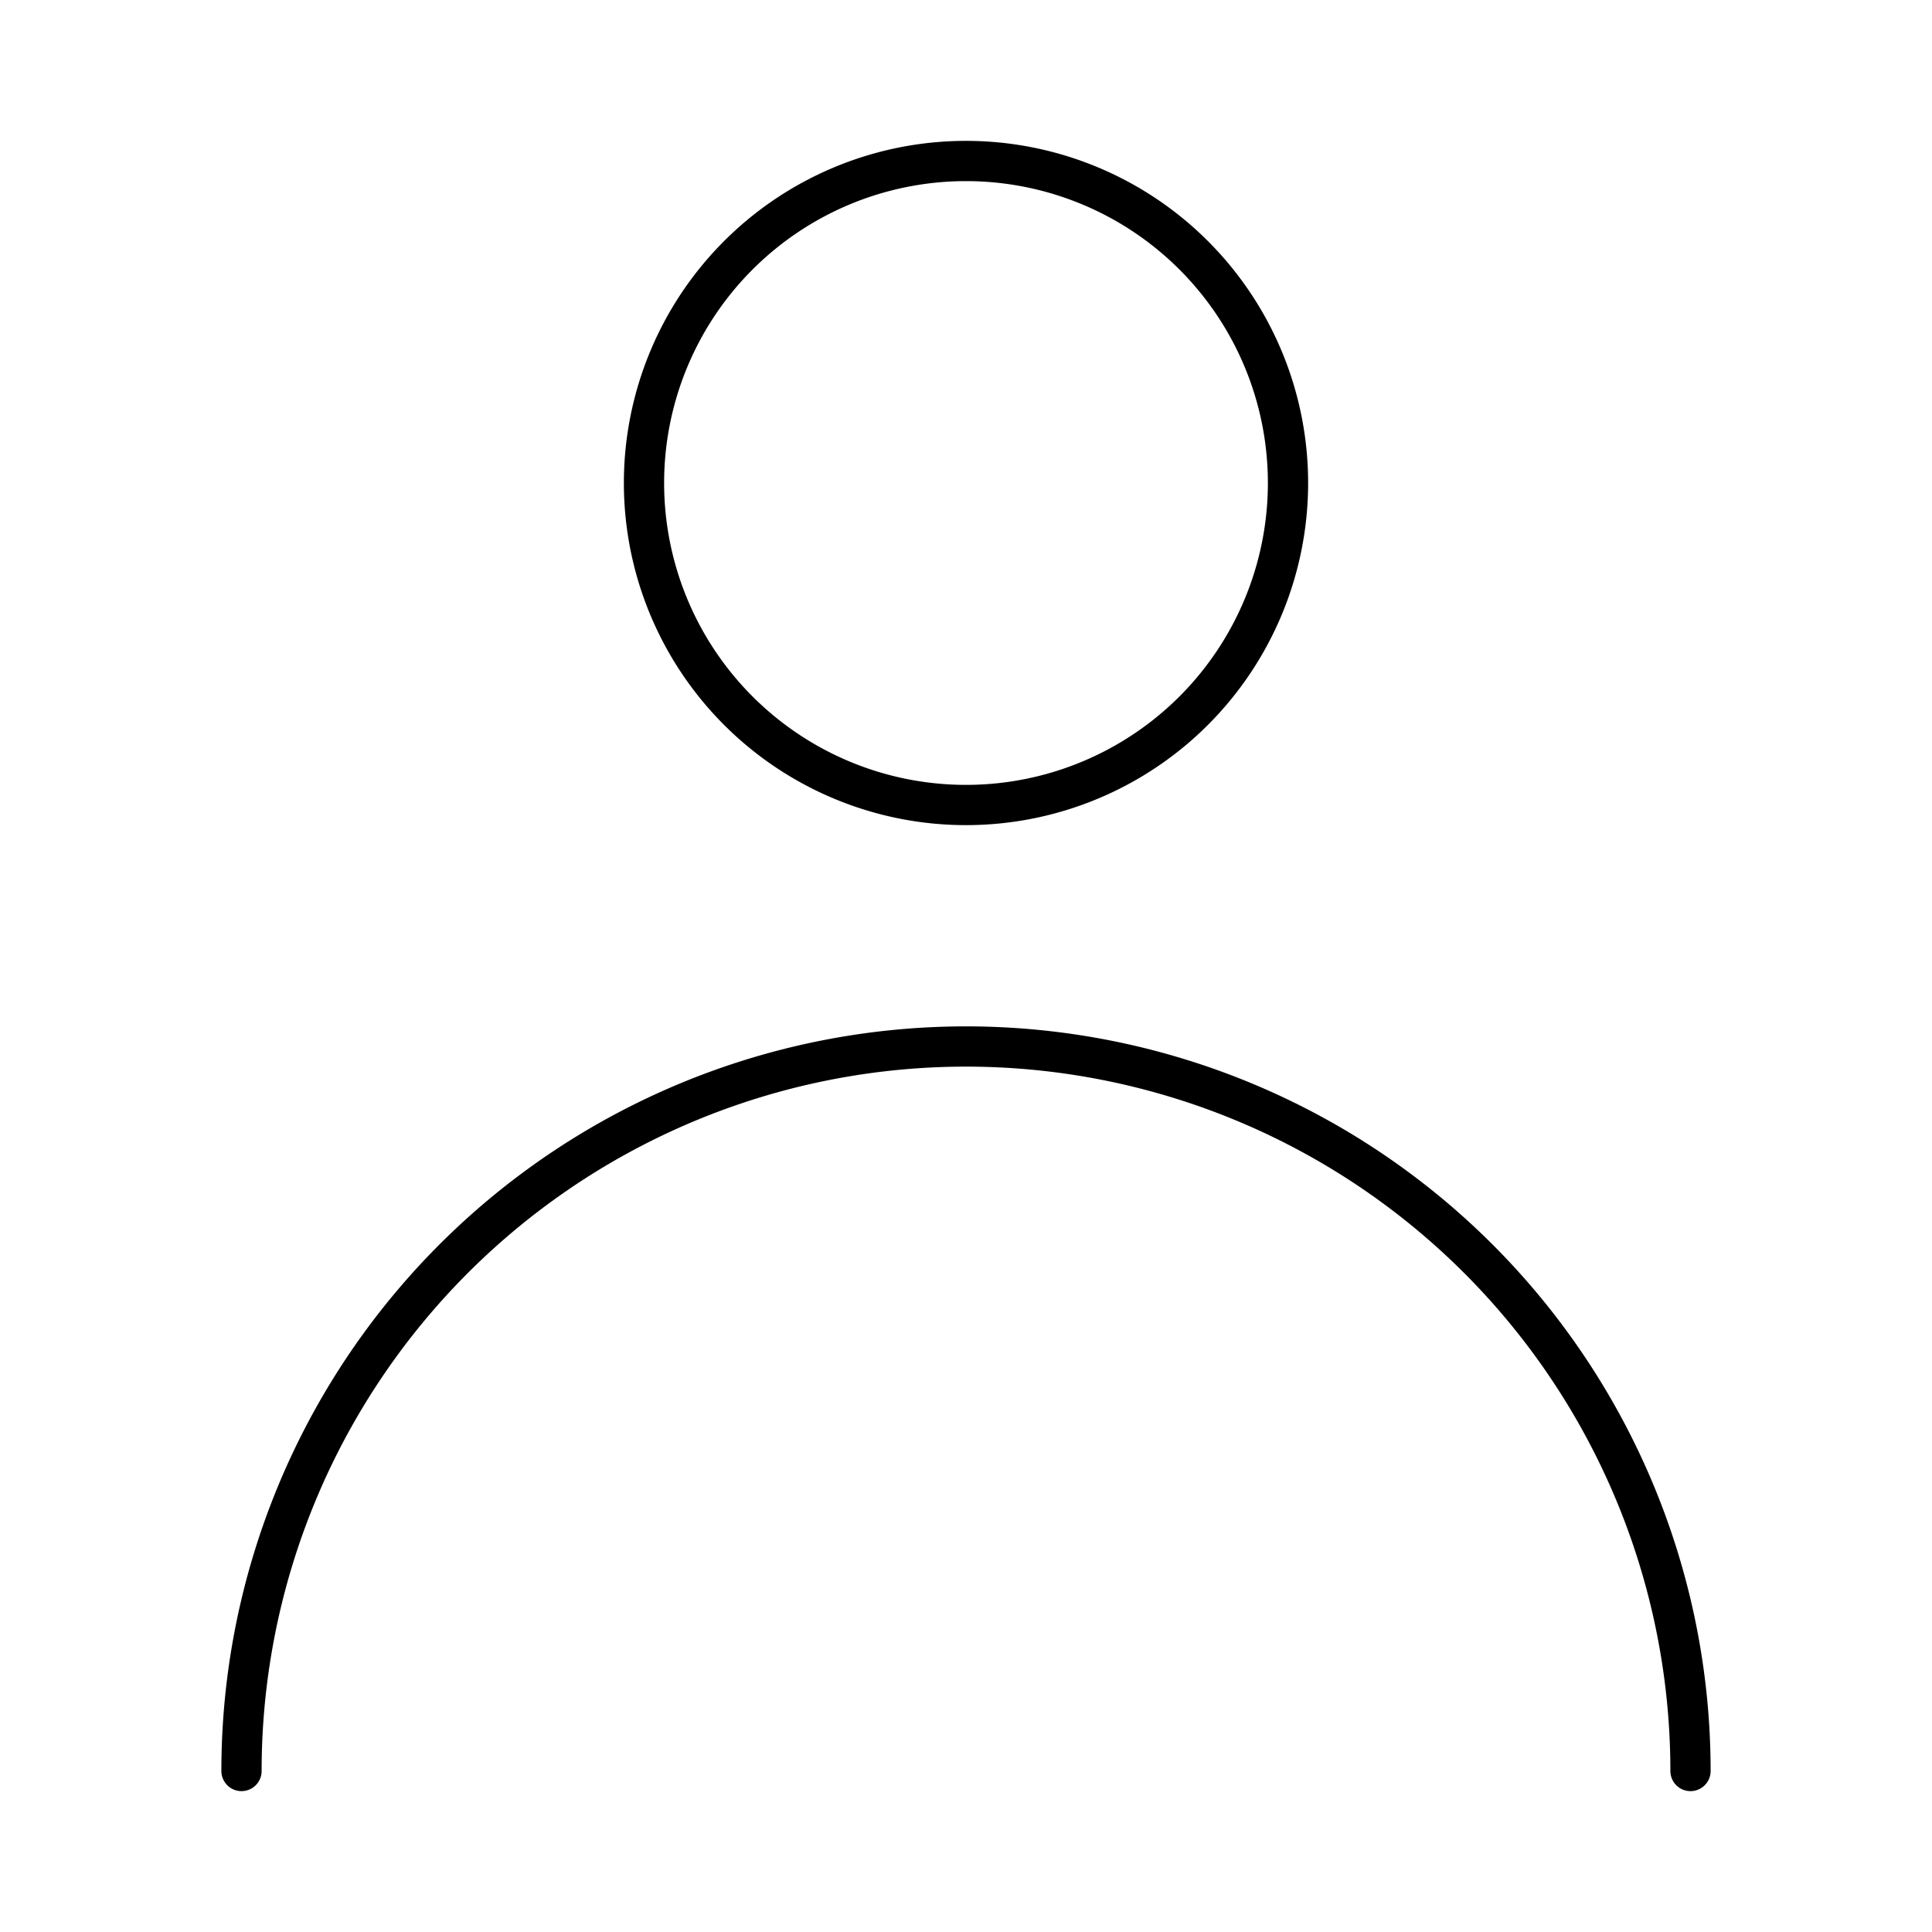 <svg xmlns="http://www.w3.org/2000/svg" width="24" height="24" fill="none"><path stroke="#000" stroke-linecap="round" stroke-linejoin="round" stroke-width=".5" d="M12 10a4 4 0 1 0 0-8 4 4 0 0 0 0 8ZM21 22a9 9 0 1 0-18 0"/></svg>